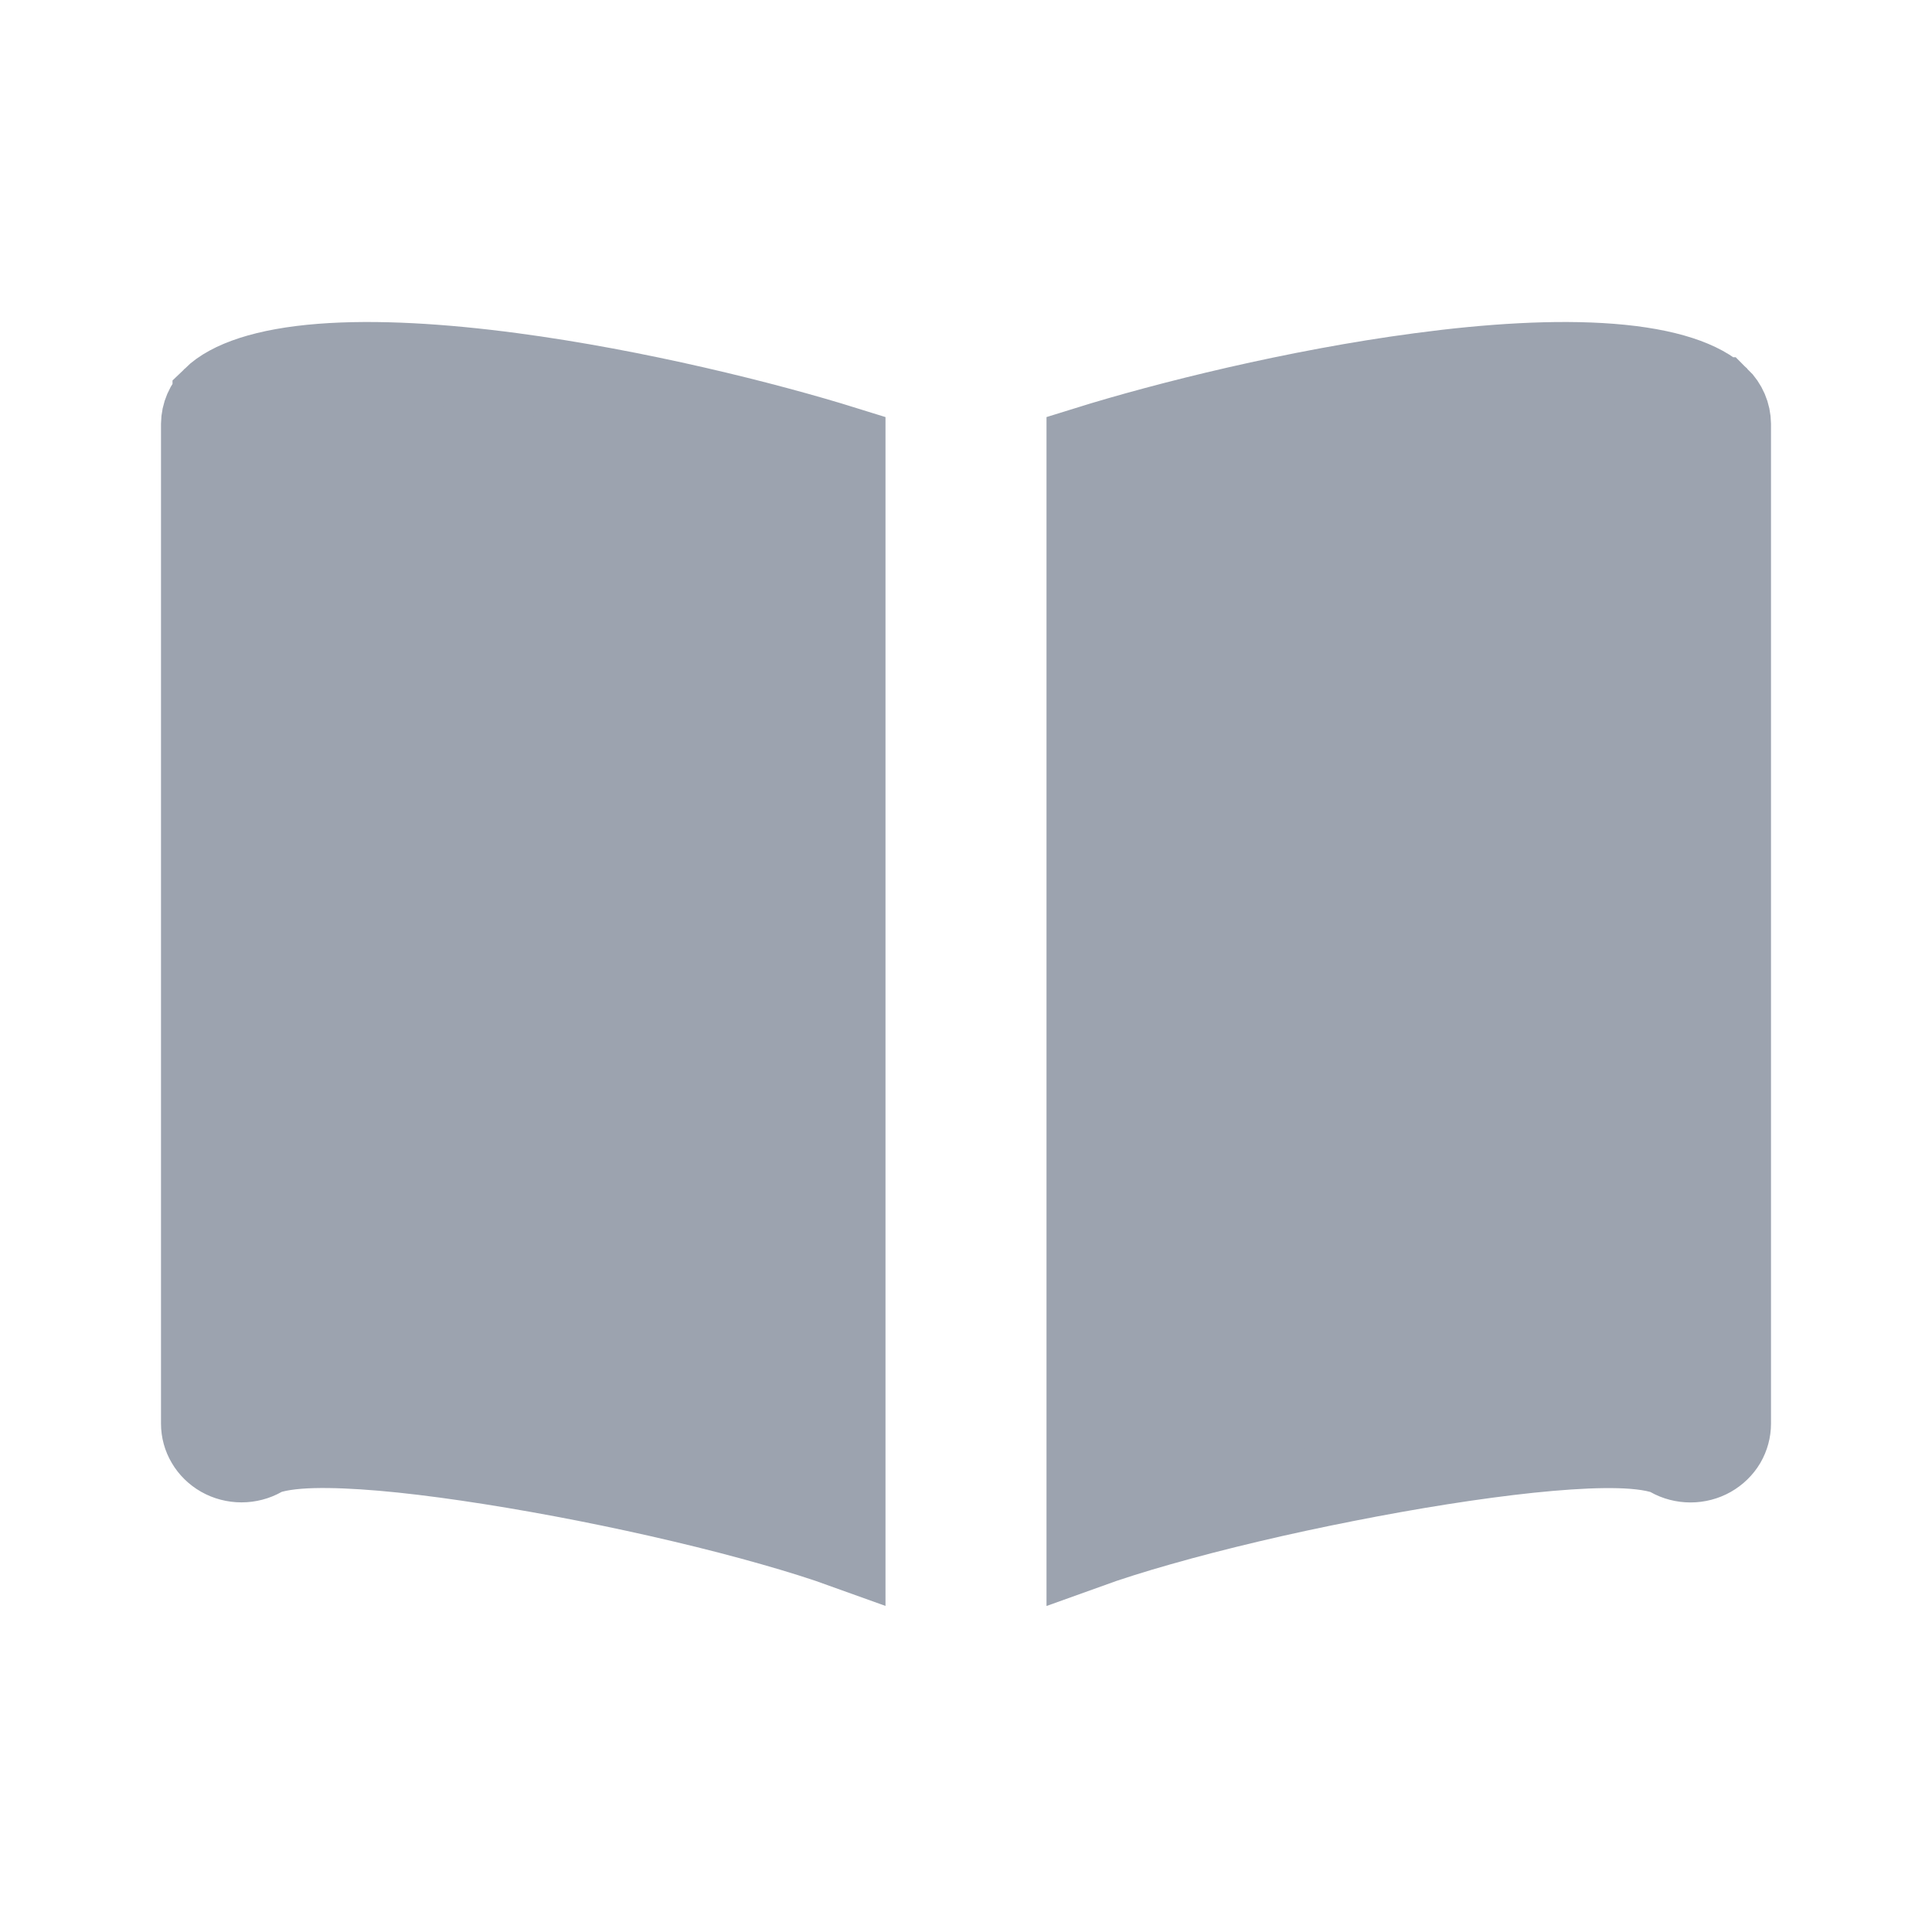 <svg width="24" height="24" viewBox="0 0 24 24" fill="none" xmlns="http://www.w3.org/2000/svg">
<g id="open-book">
<path id="Vector" d="M10.5 19.237C10.226 19.138 9.917 19.042 9.593 18.95C8.899 18.752 8.086 18.561 7.281 18.402C6.477 18.244 5.672 18.115 4.997 18.044C4.66 18.009 4.348 17.988 4.081 17.985C3.825 17.982 3.571 17.995 3.371 18.049L3.309 18.066L3.254 18.097C3.178 18.14 3.09 18.163 3 18.163C2.91 18.163 2.822 18.14 2.746 18.097C2.669 18.053 2.607 17.992 2.565 17.92C2.522 17.848 2.5 17.767 2.5 17.685V5.267C2.501 5.146 2.551 5.027 2.643 4.938L2.643 4.938L2.643 4.937C2.849 4.736 3.286 4.576 3.99 4.521C4.669 4.468 5.495 4.519 6.36 4.634C7.901 4.839 9.502 5.238 10.5 5.549V19.237ZM21.357 4.938L21.358 4.938C21.449 5.027 21.499 5.146 21.5 5.267V17.685V17.686C21.5 17.767 21.478 17.848 21.436 17.921C21.393 17.993 21.331 18.054 21.254 18.098C21.178 18.141 21.09 18.164 21 18.164C20.91 18.164 20.822 18.141 20.746 18.098L20.69 18.066L20.628 18.05C20.427 17.996 20.174 17.983 19.917 17.986C19.65 17.989 19.338 18.011 19.001 18.046C18.325 18.117 17.521 18.245 16.717 18.404C15.912 18.562 15.1 18.753 14.406 18.951C14.082 19.043 13.774 19.139 13.5 19.238V5.549C14.498 5.238 16.099 4.839 17.639 4.635C18.505 4.519 19.33 4.468 20.009 4.521C20.714 4.576 21.151 4.736 21.357 4.938Z" fill="#9CA3AF" stroke="#9CA3AF"/>
</g>
</svg>
